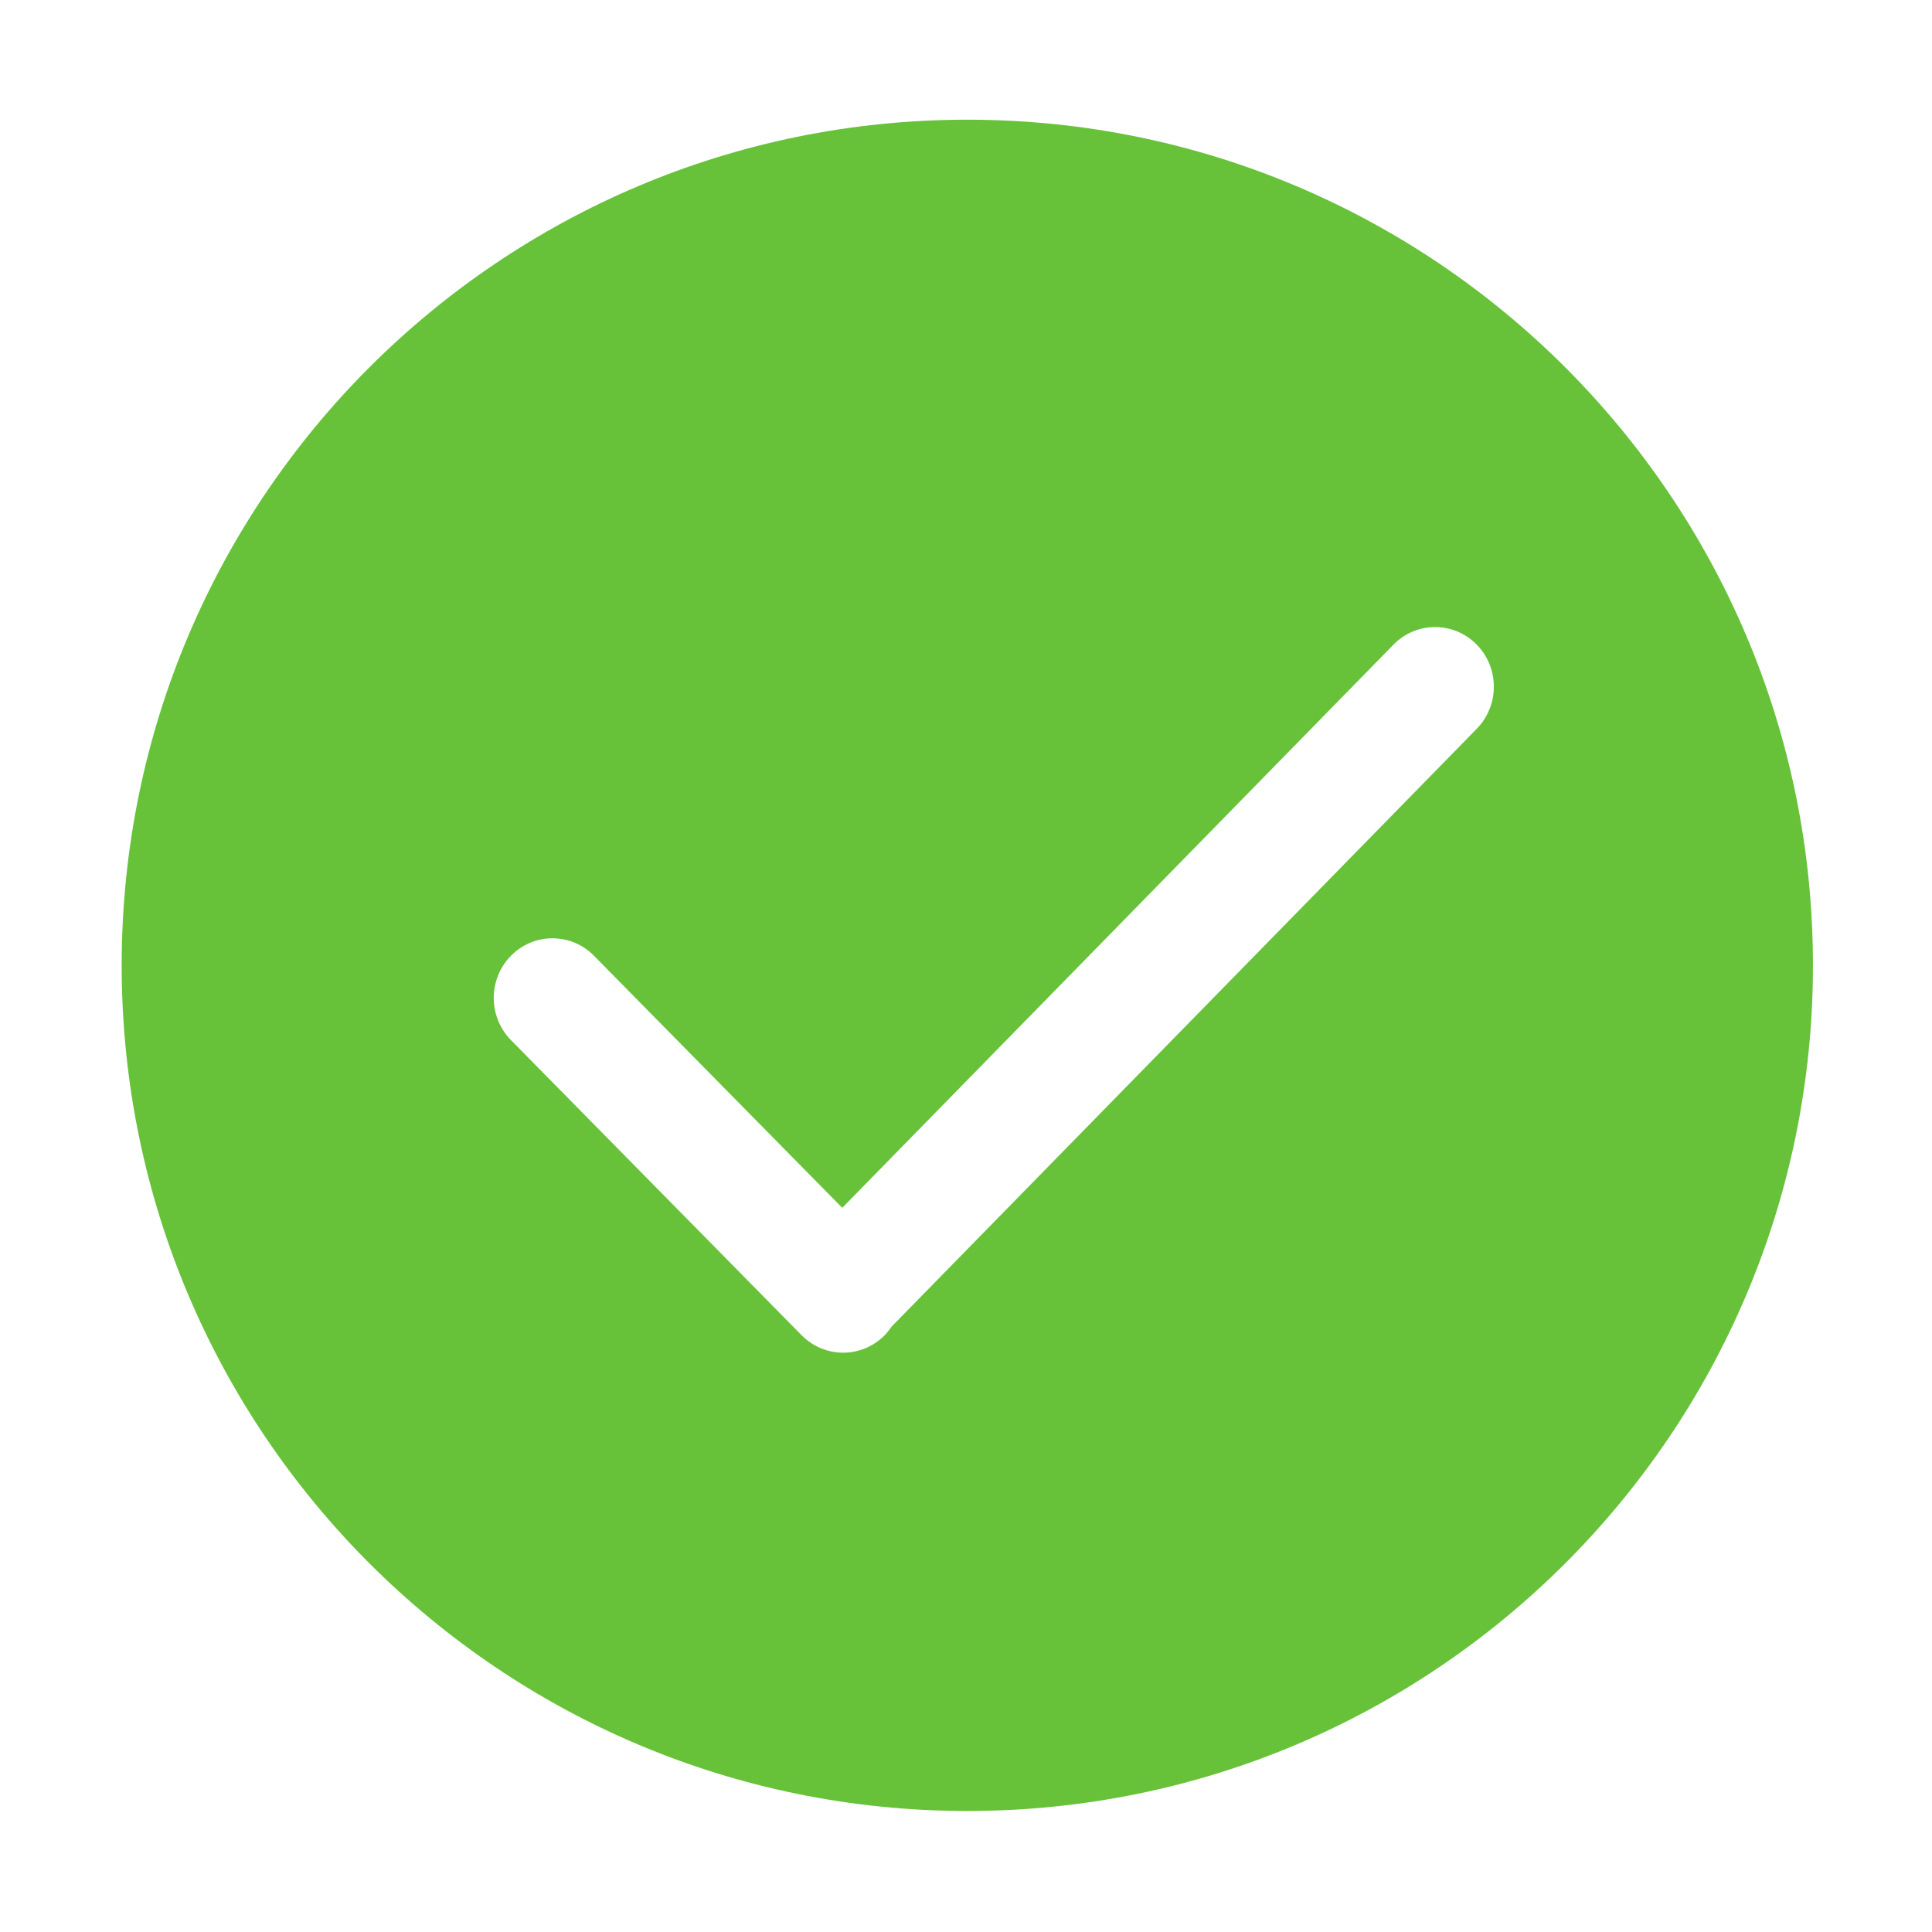 <svg t="1595571796466" class="icon" viewBox="0 0 1024 1024" version="1.1" xmlns="http://www.w3.org/2000/svg" p-id="2719" width="200" height="200"><path d="M512.697 63.444c-247.54 0-448.208 200.668-448.208 448.208 0 247.54 200.668 448.208 448.208 448.208 247.54 0 448.208-200.668 448.208-448.208C960.905 264.112 760.237 63.444 512.697 63.444zM782.651 386.325 472.51 703.184c-1.057 1.586-2.234 3.101-3.62 4.505-12.156 12.346-31.862 12.346-44.026 0L270.811 551.265c-12.147-12.347-12.147-32.355 0-44.684 12.155-12.347 31.861-12.347 44.016 0L446.412 640.173l292.213-298.55c12.165-12.346 31.862-12.346 44.026 0C794.797 353.97 794.797 373.976 782.651 386.325z" p-id="2720" fill="#67C23A"></path></svg>